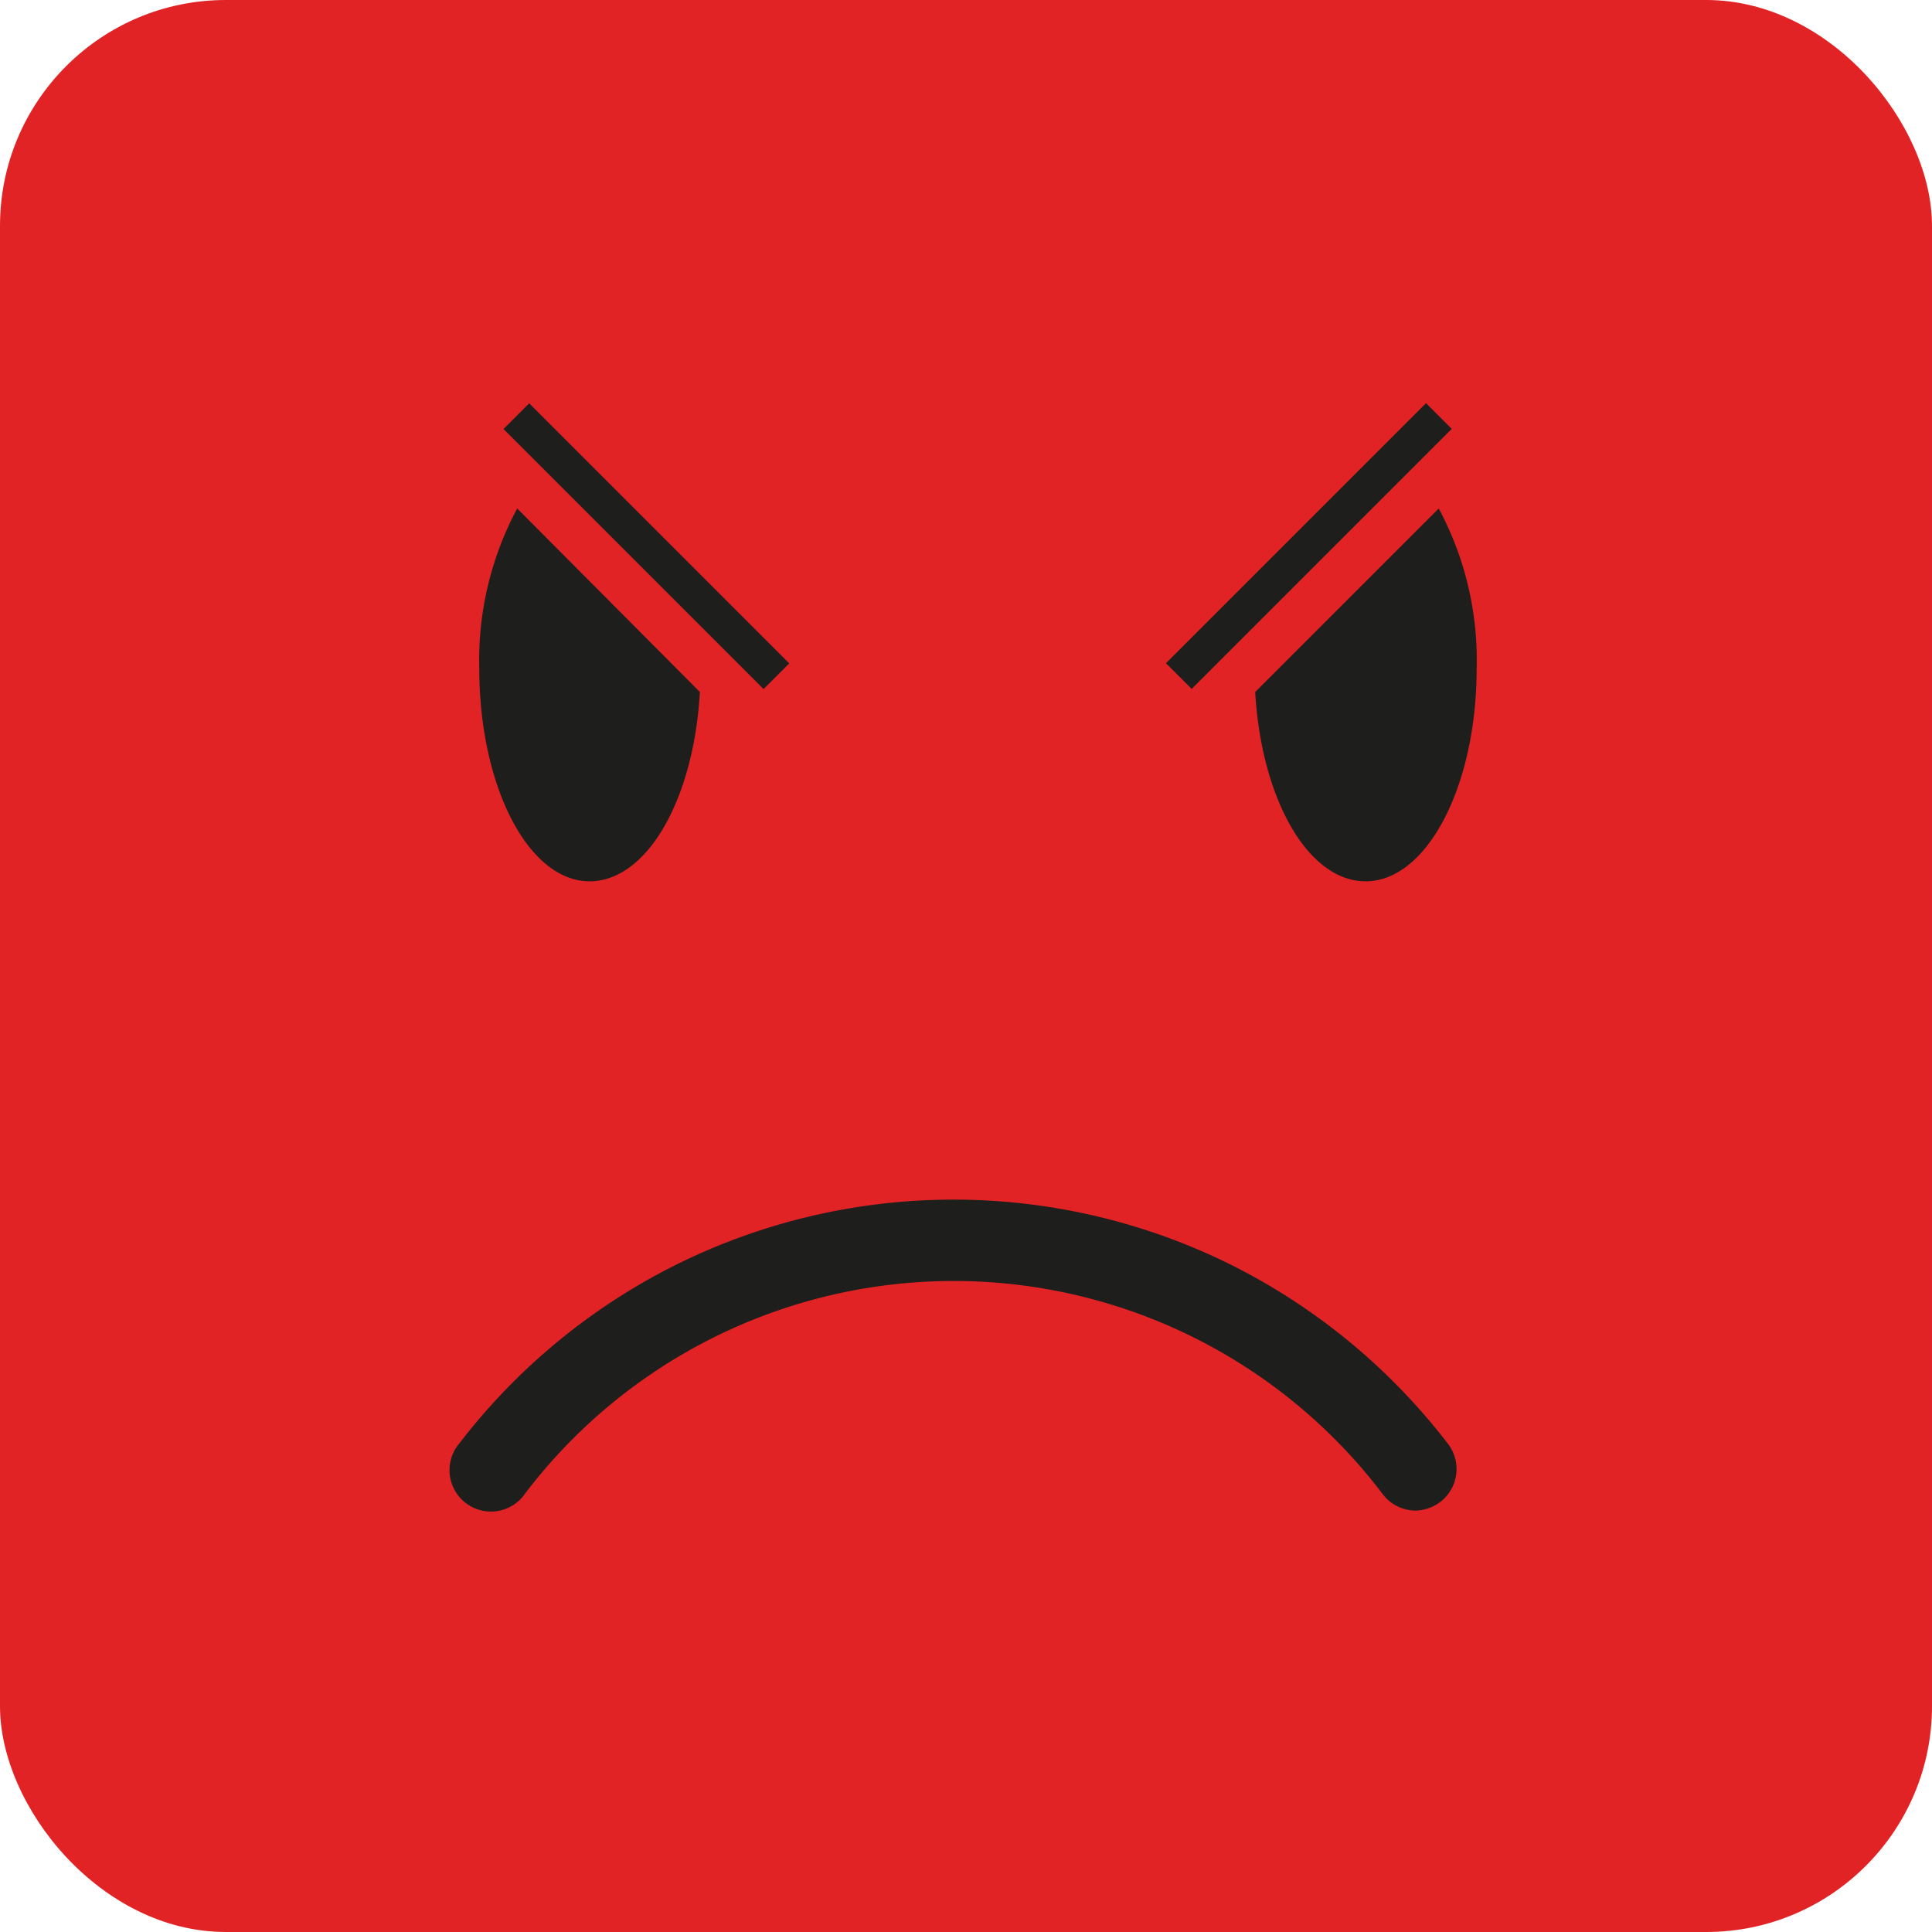 <svg id="Calque_1" data-name="Calque 1" xmlns="http://www.w3.org/2000/svg" viewBox="0 0 110.53 110.53"><defs><style>.cls-1{fill:#e12326;}.cls-2{fill:#1e1e1c;}</style></defs><title>emoticon-4</title><rect class="cls-1" width="110.53" height="110.53" rx="12.92"/><path class="cls-2" d="M89.52,95A2.37,2.37,0,0,1,87.64,94a30.8,30.8,0,0,0-49,0,2.37,2.37,0,1,1-3.76-2.87A35.76,35.76,0,0,1,47.13,81a35.67,35.67,0,0,1,32,0A35.86,35.86,0,0,1,91.41,91.17,2.37,2.37,0,0,1,91,94.49,2.42,2.42,0,0,1,89.52,95Z" transform="translate(-8.58 -8.58)"/><path class="cls-2" d="M48.62,48.17c-.34,6.09-3,10.83-6.31,10.83C38.8,59,36,53.55,36,46.82a18.35,18.35,0,0,1,2.17-9.15Z" transform="translate(-8.58 -8.58)"/><rect class="cls-2" x="44.52" y="29.31" width="2.08" height="21.04" transform="translate(-23.4 35.3) rotate(-45)"/><path class="cls-2" d="M80.39,48.17c.35,6.09,3,10.83,6.32,10.83,3.51,0,6.35-5.45,6.35-12.18a18.35,18.35,0,0,0-2.17-9.15Z" transform="translate(-8.58 -8.58)"/><rect class="cls-2" x="72.94" y="38.79" width="21.04" height="2.08" transform="translate(-12.3 62.09) rotate(-45)"/></svg>